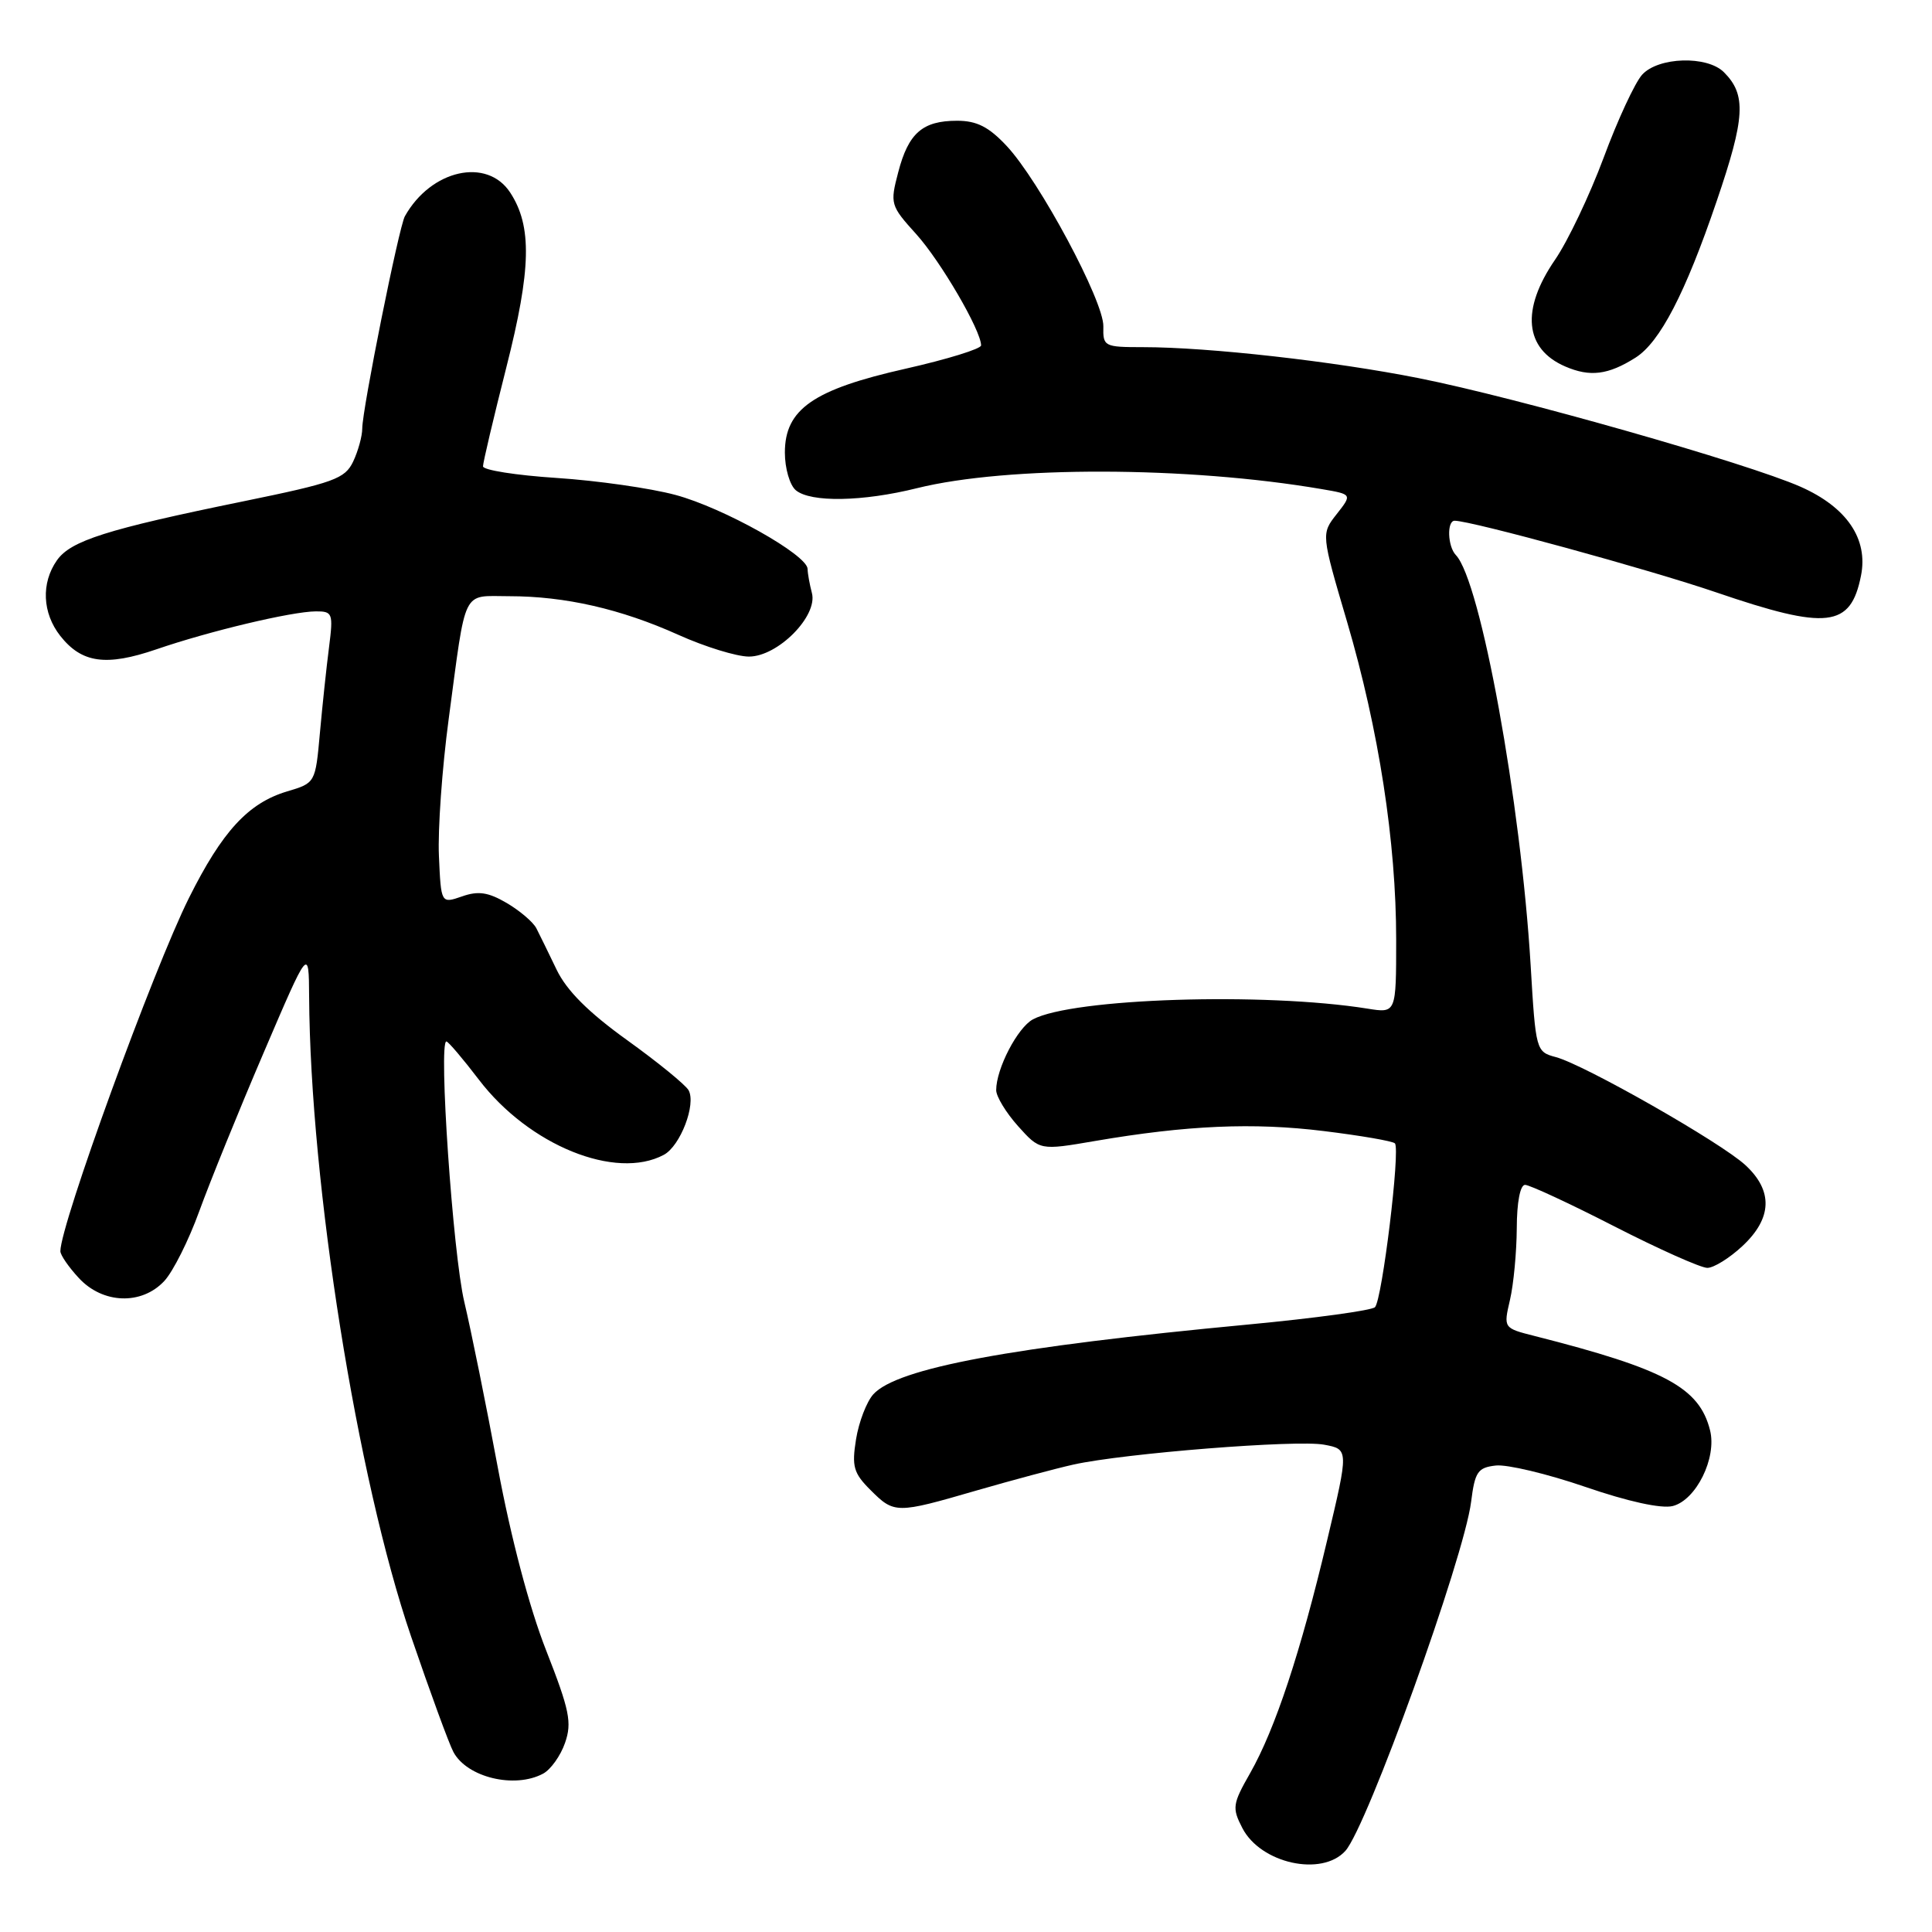 <?xml version="1.0" encoding="UTF-8" standalone="no"?>
<!DOCTYPE svg PUBLIC "-//W3C//DTD SVG 1.1//EN" "http://www.w3.org/Graphics/SVG/1.1/DTD/svg11.dtd" >
<svg xmlns="http://www.w3.org/2000/svg" xmlns:xlink="http://www.w3.org/1999/xlink" version="1.1" viewBox="0 0 256 256">
 <g >
 <path fill="currentColor"
d=" M 178.27 245.25 C 181.16 242.03 193.99 206.44 194.93 199.00 C 195.43 195.02 195.81 194.46 198.20 194.19 C 199.69 194.02 205.02 195.29 210.06 197.02 C 215.73 198.97 220.13 199.93 221.64 199.56 C 224.75 198.77 227.51 193.18 226.59 189.52 C 225.17 183.86 220.64 181.42 203.36 177.03 C 199.21 175.98 199.21 175.98 200.08 172.24 C 200.56 170.18 200.96 165.91 200.98 162.75 C 200.99 159.31 201.43 157.00 202.08 157.00 C 202.67 157.00 208.00 159.47 213.91 162.50 C 219.83 165.53 225.37 168.00 226.23 168.00 C 227.09 168.00 229.19 166.69 230.89 165.10 C 234.83 161.42 234.96 157.79 231.28 154.39 C 228.06 151.40 209.94 141.08 206.15 140.07 C 203.53 139.37 203.49 139.21 202.82 127.93 C 201.52 106.26 196.19 76.99 192.91 73.55 C 191.81 72.40 191.70 69.00 192.75 69.00 C 194.98 69.01 218.54 75.46 227.40 78.49 C 242.13 83.52 245.22 83.17 246.59 76.29 C 247.57 71.41 244.71 67.21 238.59 64.50 C 231.51 61.37 201.04 52.70 188.00 50.11 C 176.75 47.87 160.13 46.00 151.46 46.00 C 146.30 46.00 146.14 45.91 146.20 43.25 C 146.28 39.93 137.72 23.96 133.38 19.33 C 131.02 16.81 129.43 16.00 126.82 16.00 C 122.24 16.00 120.37 17.63 119.02 22.82 C 117.92 27.01 117.98 27.24 121.41 31.03 C 124.64 34.61 130.00 43.80 130.00 45.77 C 130.00 46.22 125.51 47.61 120.02 48.85 C 107.76 51.61 104.00 54.22 104.00 59.97 C 104.00 62.06 104.65 64.29 105.45 64.96 C 107.42 66.60 114.31 66.48 121.53 64.68 C 133.47 61.72 157.35 61.77 175.14 64.81 C 179.18 65.50 179.18 65.50 177.12 68.12 C 175.06 70.74 175.06 70.74 178.50 82.41 C 182.70 96.71 185.00 111.58 185.00 124.51 C 185.00 134.26 185.00 134.26 181.21 133.65 C 167.52 131.46 142.10 132.27 136.87 135.07 C 134.83 136.16 132.00 141.61 132.00 144.45 C 132.00 145.29 133.30 147.43 134.89 149.21 C 137.79 152.44 137.79 152.44 145.08 151.19 C 157.28 149.10 166.07 148.72 175.40 149.87 C 180.29 150.47 184.54 151.20 184.83 151.50 C 185.58 152.24 183.14 172.26 182.19 173.21 C 181.76 173.64 174.23 174.67 165.45 175.50 C 133.96 178.47 118.87 181.28 115.72 184.75 C 114.83 185.74 113.80 188.42 113.43 190.71 C 112.85 194.31 113.10 195.20 115.34 197.43 C 118.50 200.59 118.75 200.59 129.39 197.50 C 134.13 196.13 139.92 194.58 142.25 194.06 C 148.98 192.57 171.86 190.75 175.46 191.43 C 178.72 192.04 178.72 192.04 175.85 204.11 C 172.34 218.93 168.97 229.10 165.66 234.93 C 163.31 239.05 163.24 239.56 164.62 242.23 C 167.04 246.92 175.15 248.71 178.27 245.25 Z  M 71.96 235.02 C 72.97 234.48 74.28 232.65 74.87 230.94 C 75.81 228.25 75.47 226.60 72.36 218.67 C 70.14 213.03 67.69 203.73 65.97 194.50 C 64.44 186.25 62.43 176.35 61.52 172.50 C 60.01 166.17 58.08 138.00 59.15 138.00 C 59.39 138.00 61.33 140.28 63.46 143.07 C 70.09 151.76 81.59 156.43 87.96 153.02 C 90.15 151.85 92.27 146.31 91.24 144.46 C 90.83 143.74 87.17 140.75 83.09 137.82 C 77.96 134.13 75.10 131.27 73.76 128.50 C 72.71 126.30 71.49 123.83 71.07 123.00 C 70.64 122.17 68.87 120.67 67.14 119.65 C 64.69 118.22 63.37 118.02 61.22 118.78 C 58.44 119.74 58.44 119.74 58.16 113.42 C 58.00 109.94 58.58 101.79 59.45 95.30 C 61.81 77.65 61.14 79.00 67.47 79.00 C 74.88 79.00 82.27 80.69 89.89 84.12 C 93.40 85.70 97.61 87.00 99.24 87.00 C 103.07 87.00 108.40 81.62 107.58 78.57 C 107.28 77.43 107.02 76.00 107.01 75.39 C 106.99 73.53 95.85 67.28 89.50 65.58 C 86.20 64.69 79.11 63.68 73.75 63.33 C 68.39 62.98 64.00 62.29 64.00 61.79 C 64.00 61.29 65.39 55.40 67.09 48.69 C 70.40 35.65 70.52 29.97 67.60 25.51 C 64.53 20.82 57.11 22.48 53.65 28.65 C 52.86 30.05 48.00 54.26 48.00 56.78 C 48.00 57.78 47.46 59.75 46.80 61.15 C 45.71 63.44 44.30 63.96 32.14 66.45 C 14.11 70.14 9.36 71.65 7.54 74.25 C 5.43 77.26 5.61 81.23 7.98 84.25 C 10.83 87.87 14.05 88.32 20.72 86.04 C 27.76 83.62 38.65 81.03 41.85 81.01 C 44.07 81.00 44.17 81.26 43.60 85.75 C 43.26 88.36 42.72 93.48 42.39 97.12 C 41.79 103.75 41.79 103.75 38.03 104.87 C 32.89 106.41 29.44 110.16 25.03 119.00 C 20.32 128.44 8.00 162.28 8.00 165.79 C 8.00 166.30 9.10 167.90 10.45 169.35 C 13.62 172.78 18.76 172.96 21.76 169.75 C 22.92 168.51 25.01 164.35 26.40 160.50 C 27.80 156.65 31.63 147.20 34.93 139.50 C 40.92 125.50 40.92 125.50 40.96 132.05 C 41.11 156.94 47.32 195.93 54.47 216.84 C 56.98 224.18 59.50 231.07 60.08 232.15 C 61.88 235.52 68.19 237.04 71.96 235.02 Z  M 216.70 47.40 C 219.94 45.36 223.31 38.88 227.47 26.65 C 231.25 15.57 231.42 12.56 228.43 9.57 C 226.20 7.34 219.73 7.54 217.59 9.90 C 216.64 10.95 214.34 15.90 212.49 20.90 C 210.63 25.89 207.73 31.98 206.05 34.42 C 201.51 41.03 202.00 46.23 207.40 48.56 C 210.68 49.98 213.09 49.68 216.70 47.40 Z "/>
</g>
</svg>